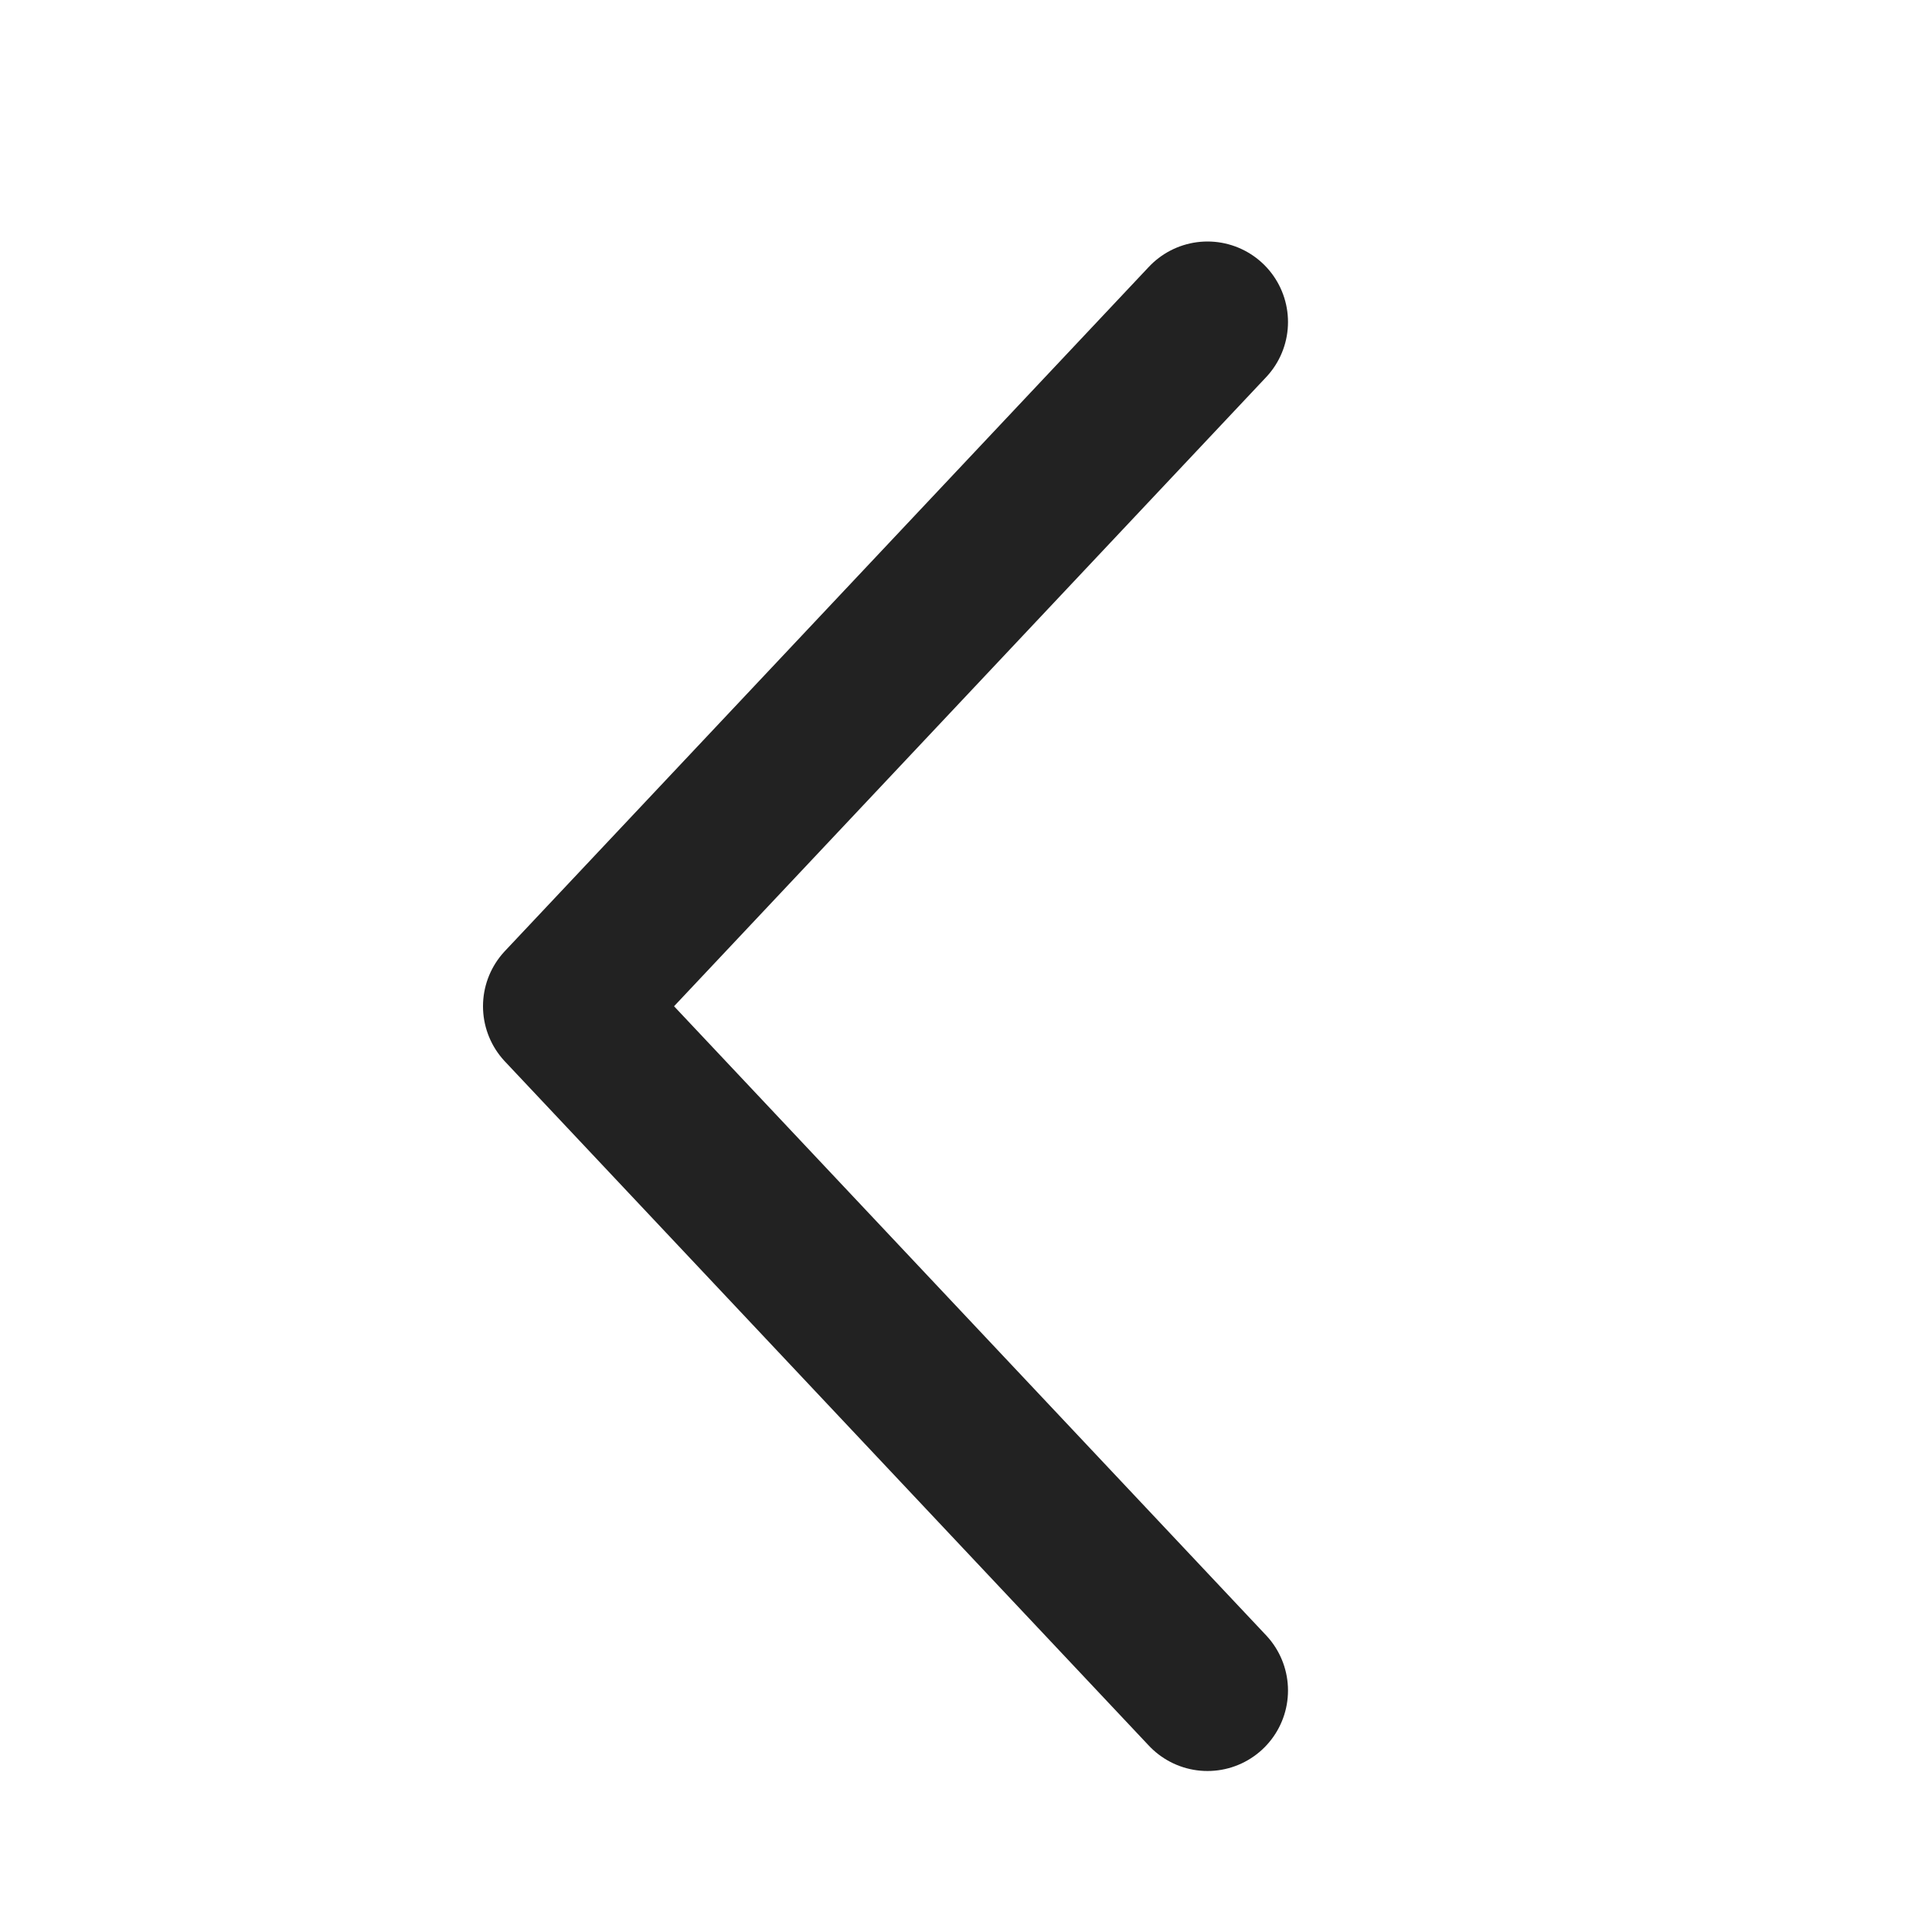<svg width="24" height="24" viewBox="0 0 24 24" fill="none" xmlns="http://www.w3.org/2000/svg">
<path d="M15 4L7 12.5L15 21" stroke="#222222" stroke-width="2" stroke-linecap="round" stroke-linejoin="round"/>
</svg>
